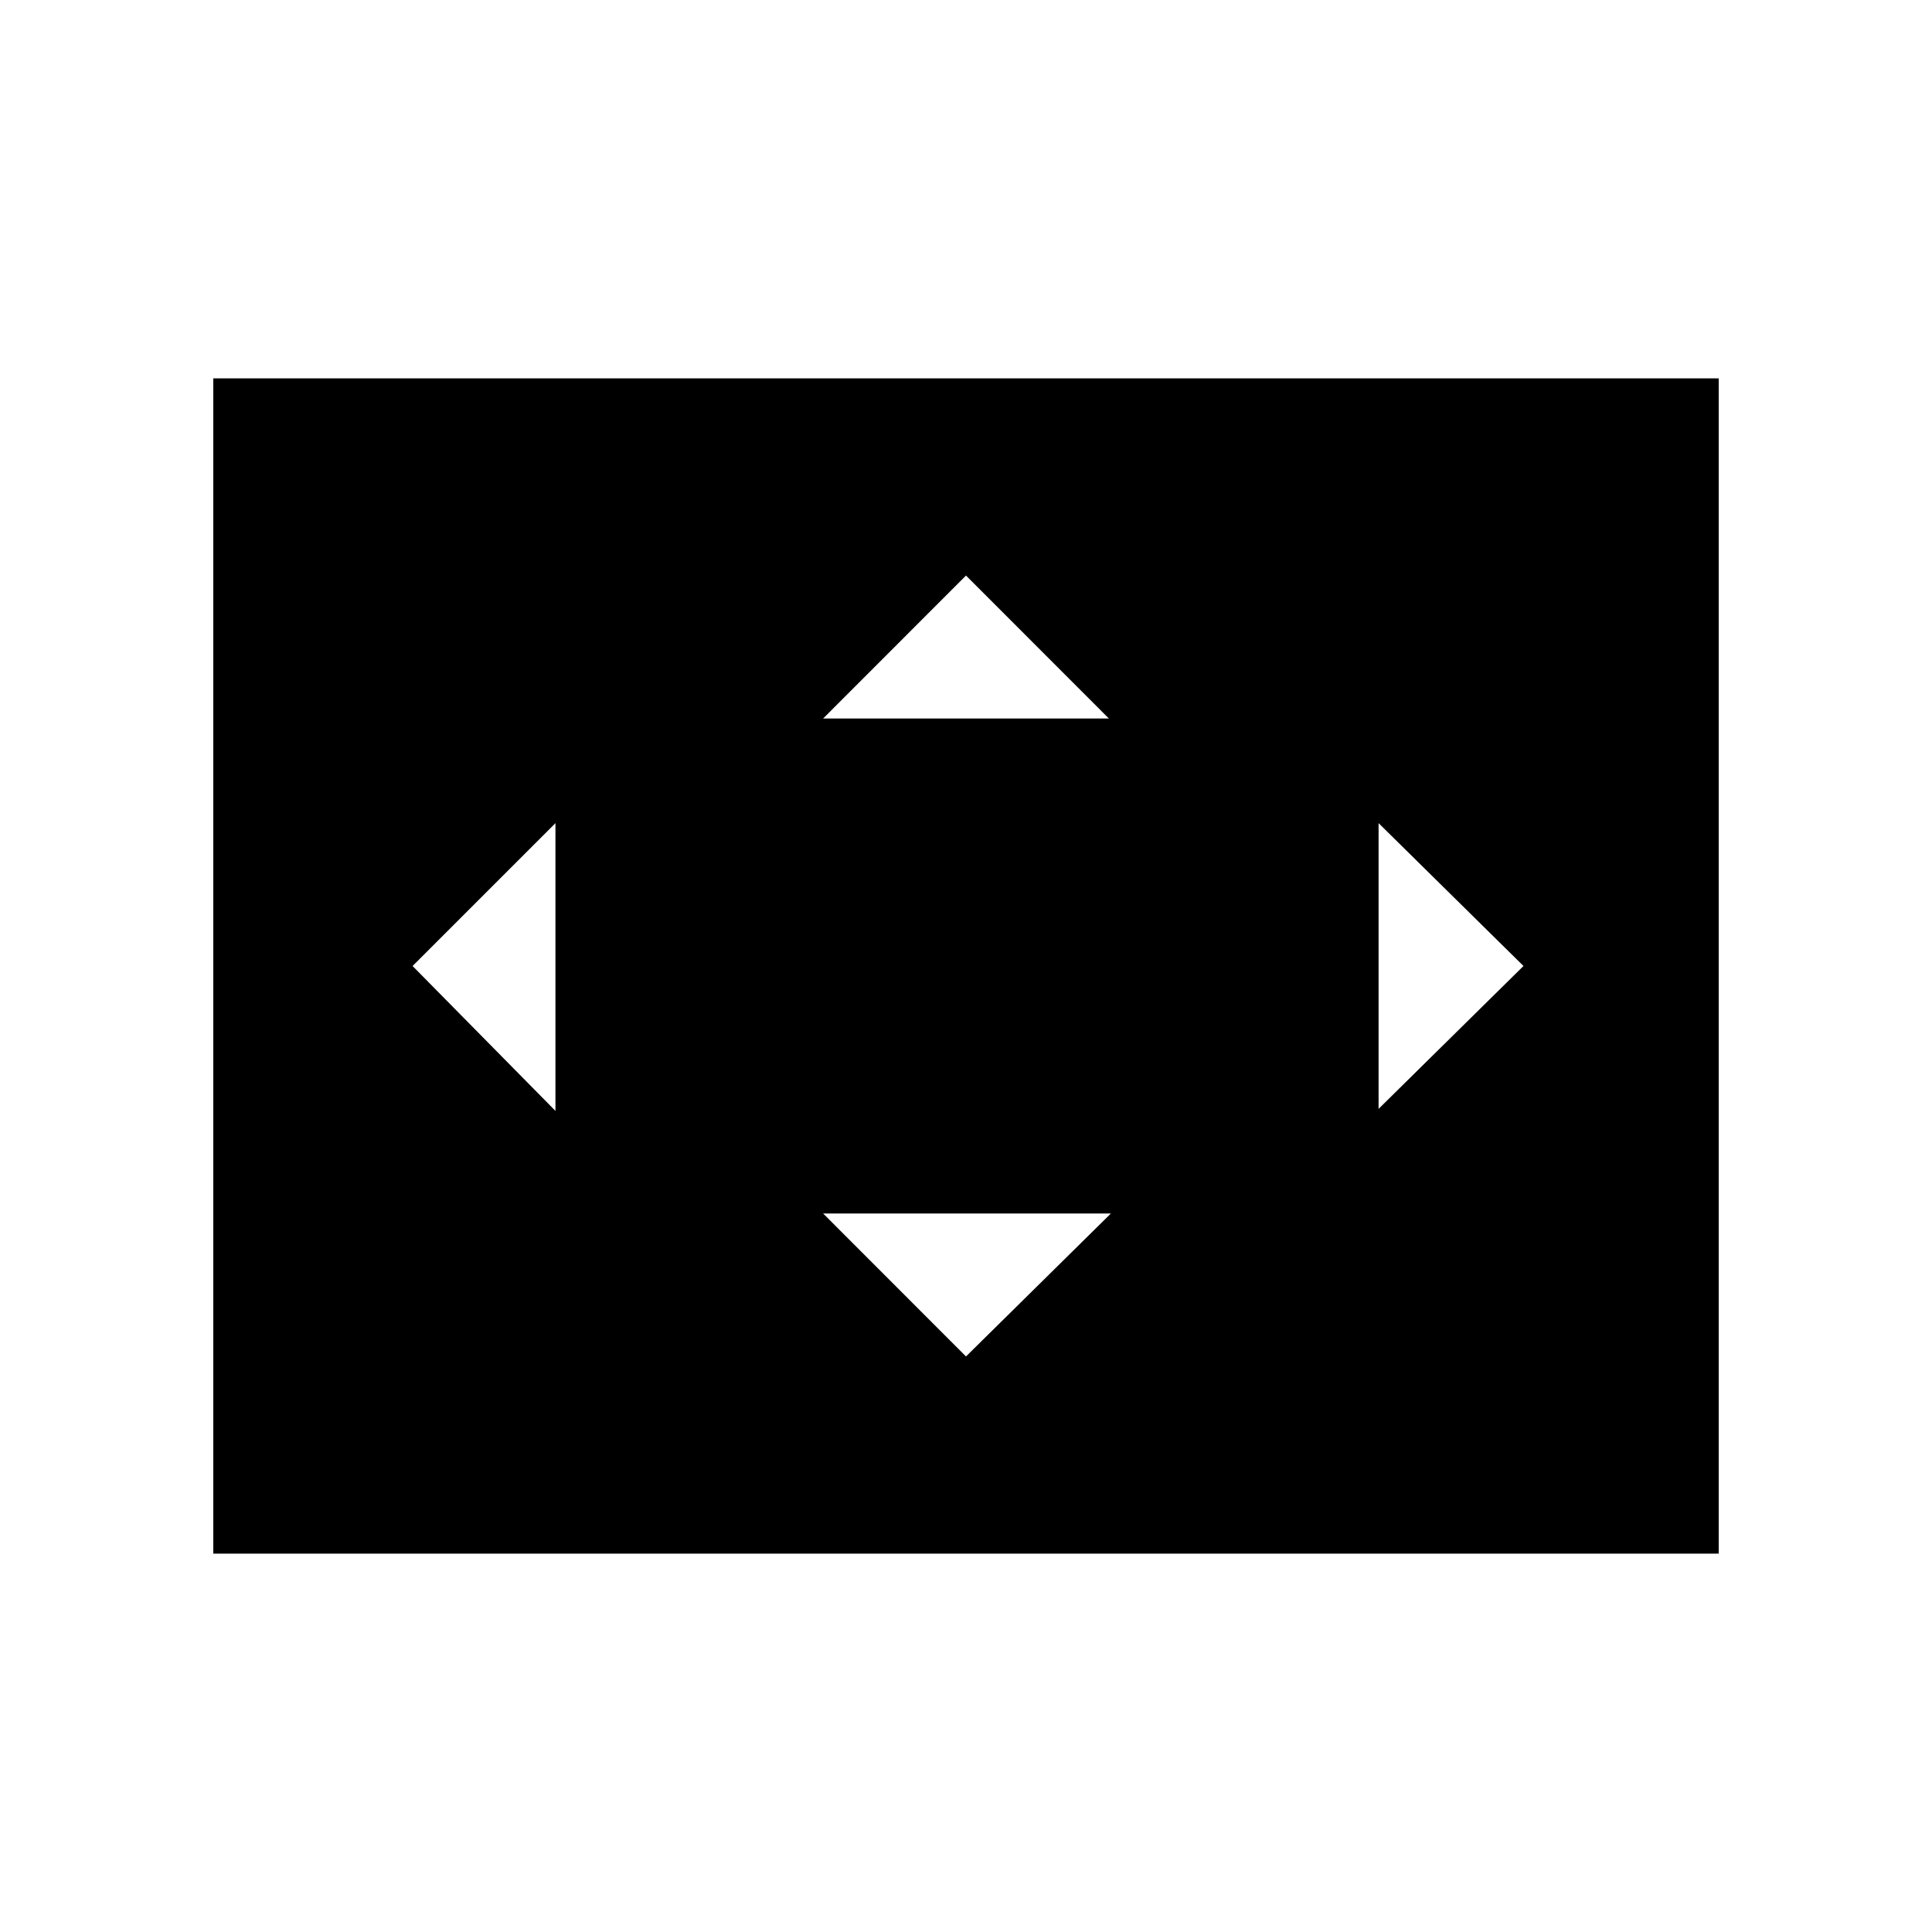 <svg xmlns="http://www.w3.org/2000/svg" height="20" width="20"><path d="M8.521 7.438H11.479L10 5.958ZM14.271 11.479 15.771 10 14.271 8.521ZM5.75 11.5V8.521L4.271 10ZM10 14.042 11.5 12.562H8.521ZM2.208 16.083V3.917H17.792V16.083Z"/></svg>